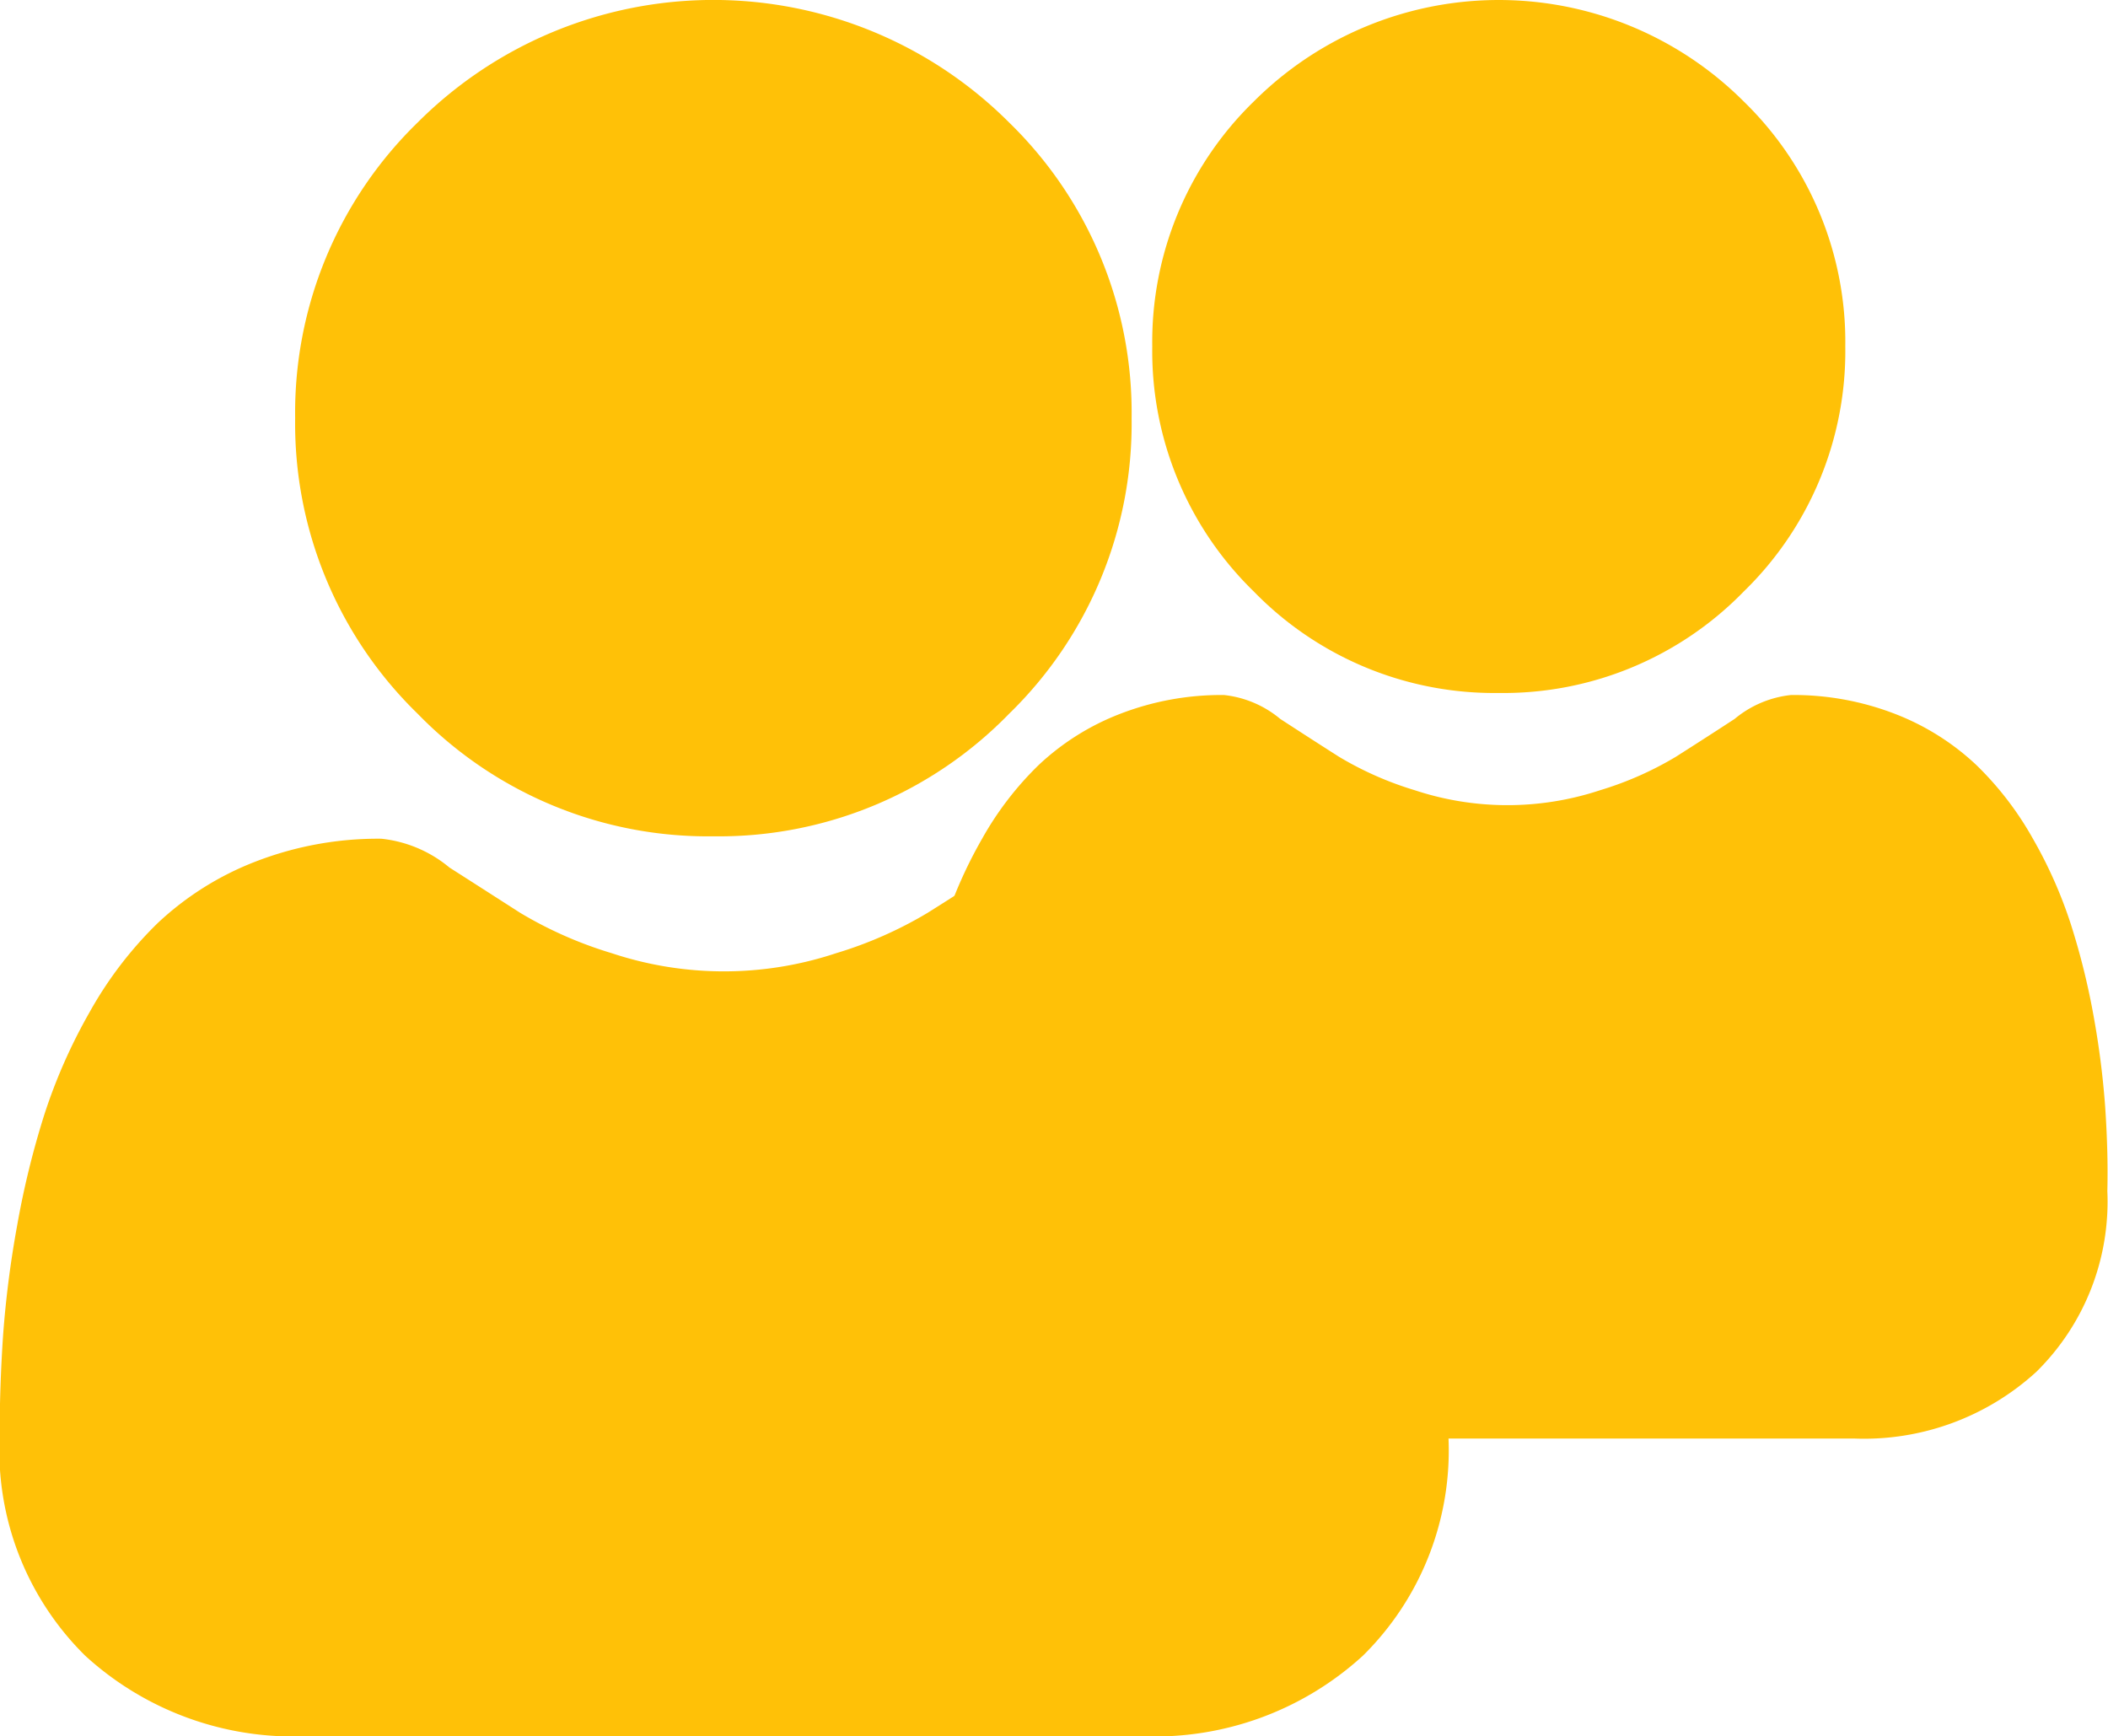<svg xmlns="http://www.w3.org/2000/svg" width="27.868" height="22.954" viewBox="0 0 27.868 22.954"><defs><style>.a{fill:#ffc107;}</style></defs><g transform="translate(-69.604 -528.12)"><g transform="translate(69.604 528.12)"><path class="a" d="M92.56,11.057a5.349,5.349,0,0,0,3.909-1.62,5.349,5.349,0,0,0,1.62-3.909,5.35,5.35,0,0,0-1.62-3.909,5.527,5.527,0,0,0-7.818,0,5.35,5.35,0,0,0-1.62,3.909,5.349,5.349,0,0,0,1.62,3.909A5.351,5.351,0,0,0,92.56,11.057Zm0,0" transform="translate(-83.129)"/><path class="a" d="M19.1,253.879a13.651,13.651,0,0,0-.186-1.45,11.426,11.426,0,0,0-.357-1.458,7.2,7.2,0,0,0-.6-1.36,5.132,5.132,0,0,0-.9-1.178,3.985,3.985,0,0,0-1.3-.816,4.487,4.487,0,0,0-1.658-.3,1.683,1.683,0,0,0-.9.381c-.269.176-.584.379-.936.6a5.364,5.364,0,0,1-1.211.534,4.7,4.7,0,0,1-2.963,0,5.356,5.356,0,0,1-1.21-.533c-.348-.223-.664-.426-.937-.6a1.68,1.68,0,0,0-.9-.381,4.482,4.482,0,0,0-1.658.3,3.982,3.982,0,0,0-1.3.816,5.133,5.133,0,0,0-.9,1.178,7.216,7.216,0,0,0-.6,1.36,11.453,11.453,0,0,0-.357,1.458,13.6,13.6,0,0,0-.186,1.451c-.03.439-.046.9-.046,1.355a3.812,3.812,0,0,0,1.132,2.884,4.075,4.075,0,0,0,2.917,1.064H15.1a4.074,4.074,0,0,0,2.917-1.064,3.81,3.81,0,0,0,1.132-2.884C19.151,254.773,19.135,254.316,19.1,253.879Zm0,0" transform="translate(0 -236.229)"/></g><g transform="translate(81.604 528.12)"><path class="a" d="M91.612,9.162A4.432,4.432,0,0,0,94.851,7.82a4.432,4.432,0,0,0,1.342-3.239,4.433,4.433,0,0,0-1.342-3.239,4.58,4.58,0,0,0-6.478,0,4.433,4.433,0,0,0-1.342,3.239A4.432,4.432,0,0,0,88.373,7.82,4.434,4.434,0,0,0,91.612,9.162Zm0,0" transform="translate(-83.798)"/><path class="a" d="M15.83,252.754a11.311,11.311,0,0,0-.154-1.2,9.467,9.467,0,0,0-.3-1.208,5.968,5.968,0,0,0-.5-1.127,4.253,4.253,0,0,0-.749-.976,3.3,3.3,0,0,0-1.076-.676,3.718,3.718,0,0,0-1.374-.249,1.394,1.394,0,0,0-.745.316c-.223.146-.484.314-.776.5a4.445,4.445,0,0,1-1,.442,3.9,3.9,0,0,1-2.455,0,4.437,4.437,0,0,1-1-.442c-.289-.184-.55-.353-.776-.5a1.392,1.392,0,0,0-.744-.316,3.714,3.714,0,0,0-1.373.249,3.3,3.3,0,0,0-1.076.676,4.253,4.253,0,0,0-.749.976,5.98,5.98,0,0,0-.5,1.127,9.49,9.49,0,0,0-.3,1.208,11.273,11.273,0,0,0-.154,1.2c-.025.364-.038.742-.038,1.123a3.158,3.158,0,0,0,.938,2.389,3.377,3.377,0,0,0,2.417.882h9.158a3.376,3.376,0,0,0,2.417-.882,3.157,3.157,0,0,0,.938-2.389C15.868,253.495,15.855,253.117,15.83,252.754Zm0,0" transform="translate(0 -238.129)"/></g></g></svg>